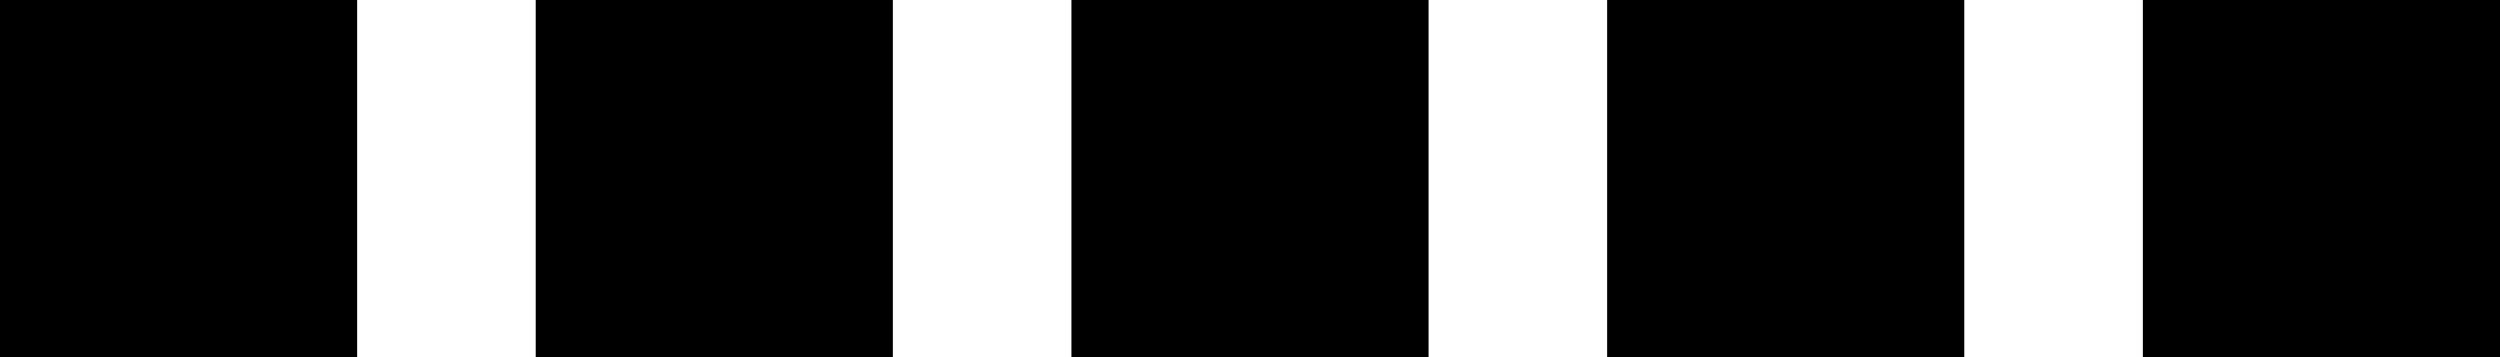 <svg width="14" height="2" viewBox="0 0 14 2" fill="none" xmlns="http://www.w3.org/2000/svg">
<rect x="0.5" y="0.5" width="1" height="1" stroke="black"/>
<rect x="3.5" y="0.5" width="1" height="1" stroke="black"/>
<rect x="6.5" y="0.5" width="1" height="1" stroke="black"/>
<rect x="9.5" y="0.5" width="1" height="1" stroke="black"/>
<rect x="12.5" y="0.5" width="1" height="1" stroke="black"/>
</svg>
